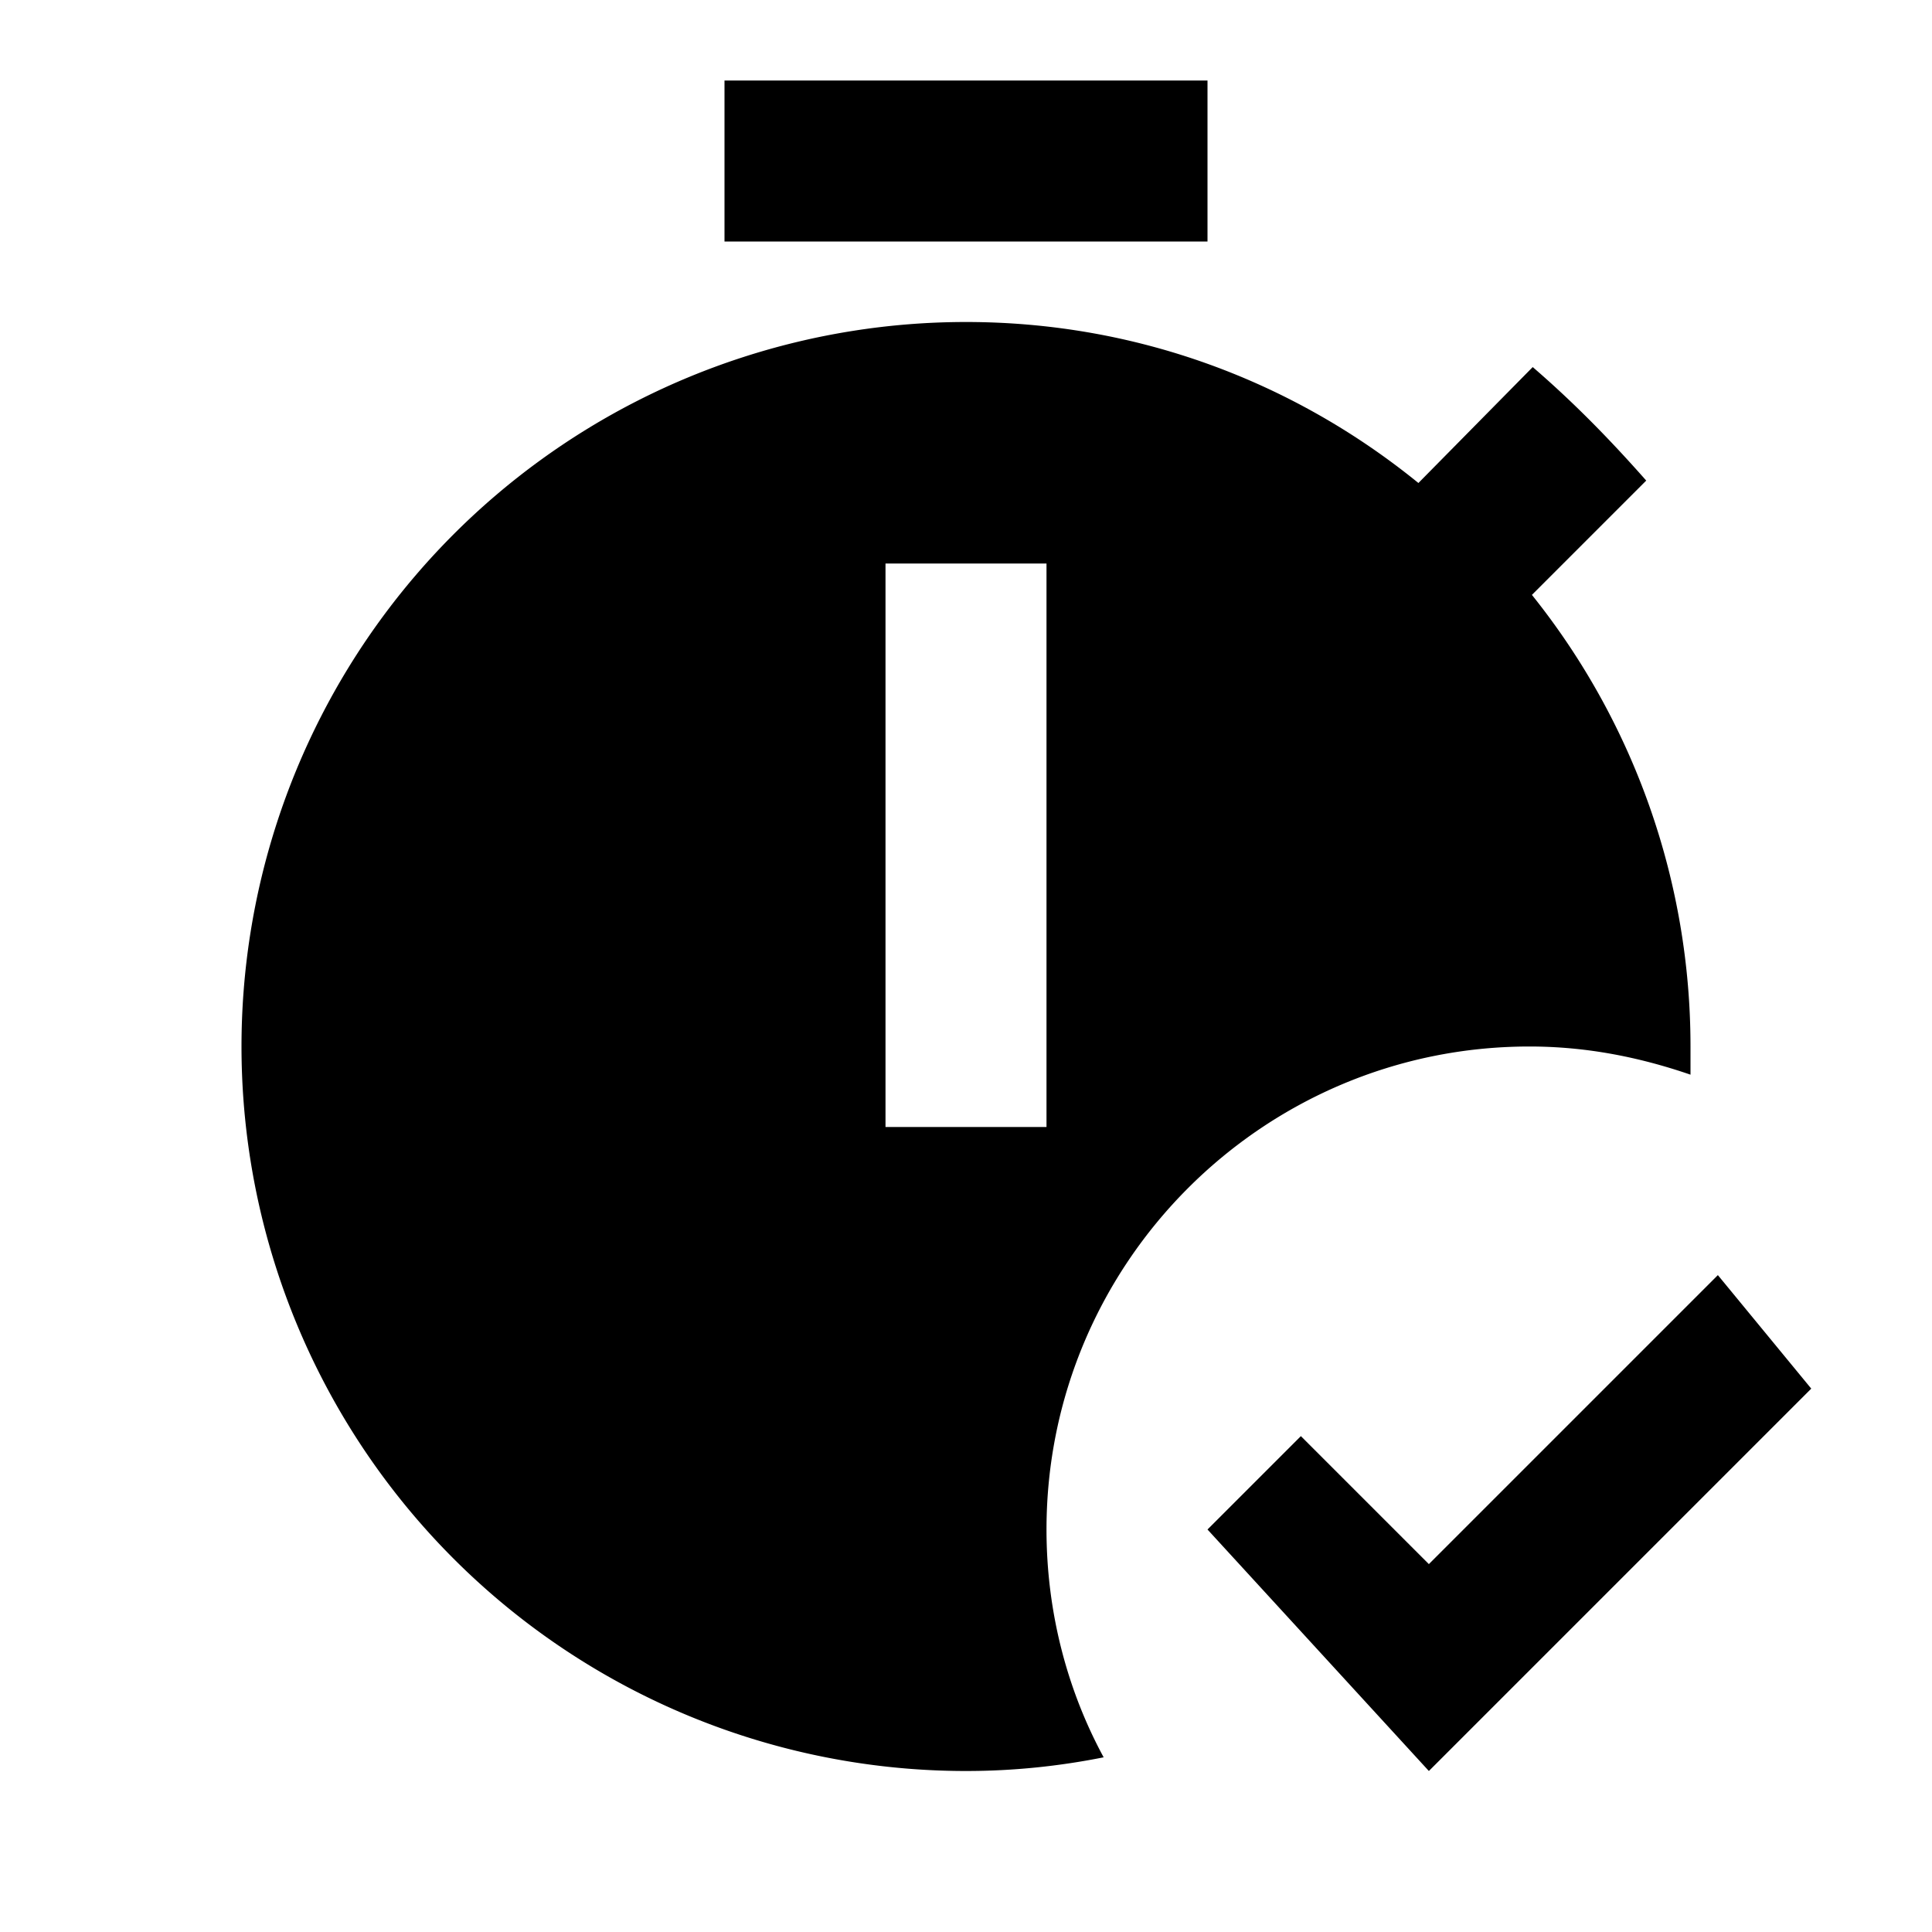 <svg xmlns="http://www.w3.org/2000/svg" viewBox="0 0 24 24"><path d="M15 3H9V1h6v2m-2 16c0 1.03.26 2 .71 2.83-.55.11-1.12.17-1.71.17a9 9 0 0 1 0-18c2.12 0 4.07.74 5.62 2l1.42-1.44c.51.44.96.9 1.41 1.41l-1.42 1.42A8.963 8.963 0 0 1 21 13v.35c-.64-.22-1.3-.35-2-.35-3.31 0-6 2.69-6 6m0-12h-2v7h2V7m8.34 8.84-3.59 3.59-1.59-1.59L15 19l2.75 3 4.75-4.75-1.16-1.41Z"/></svg>
